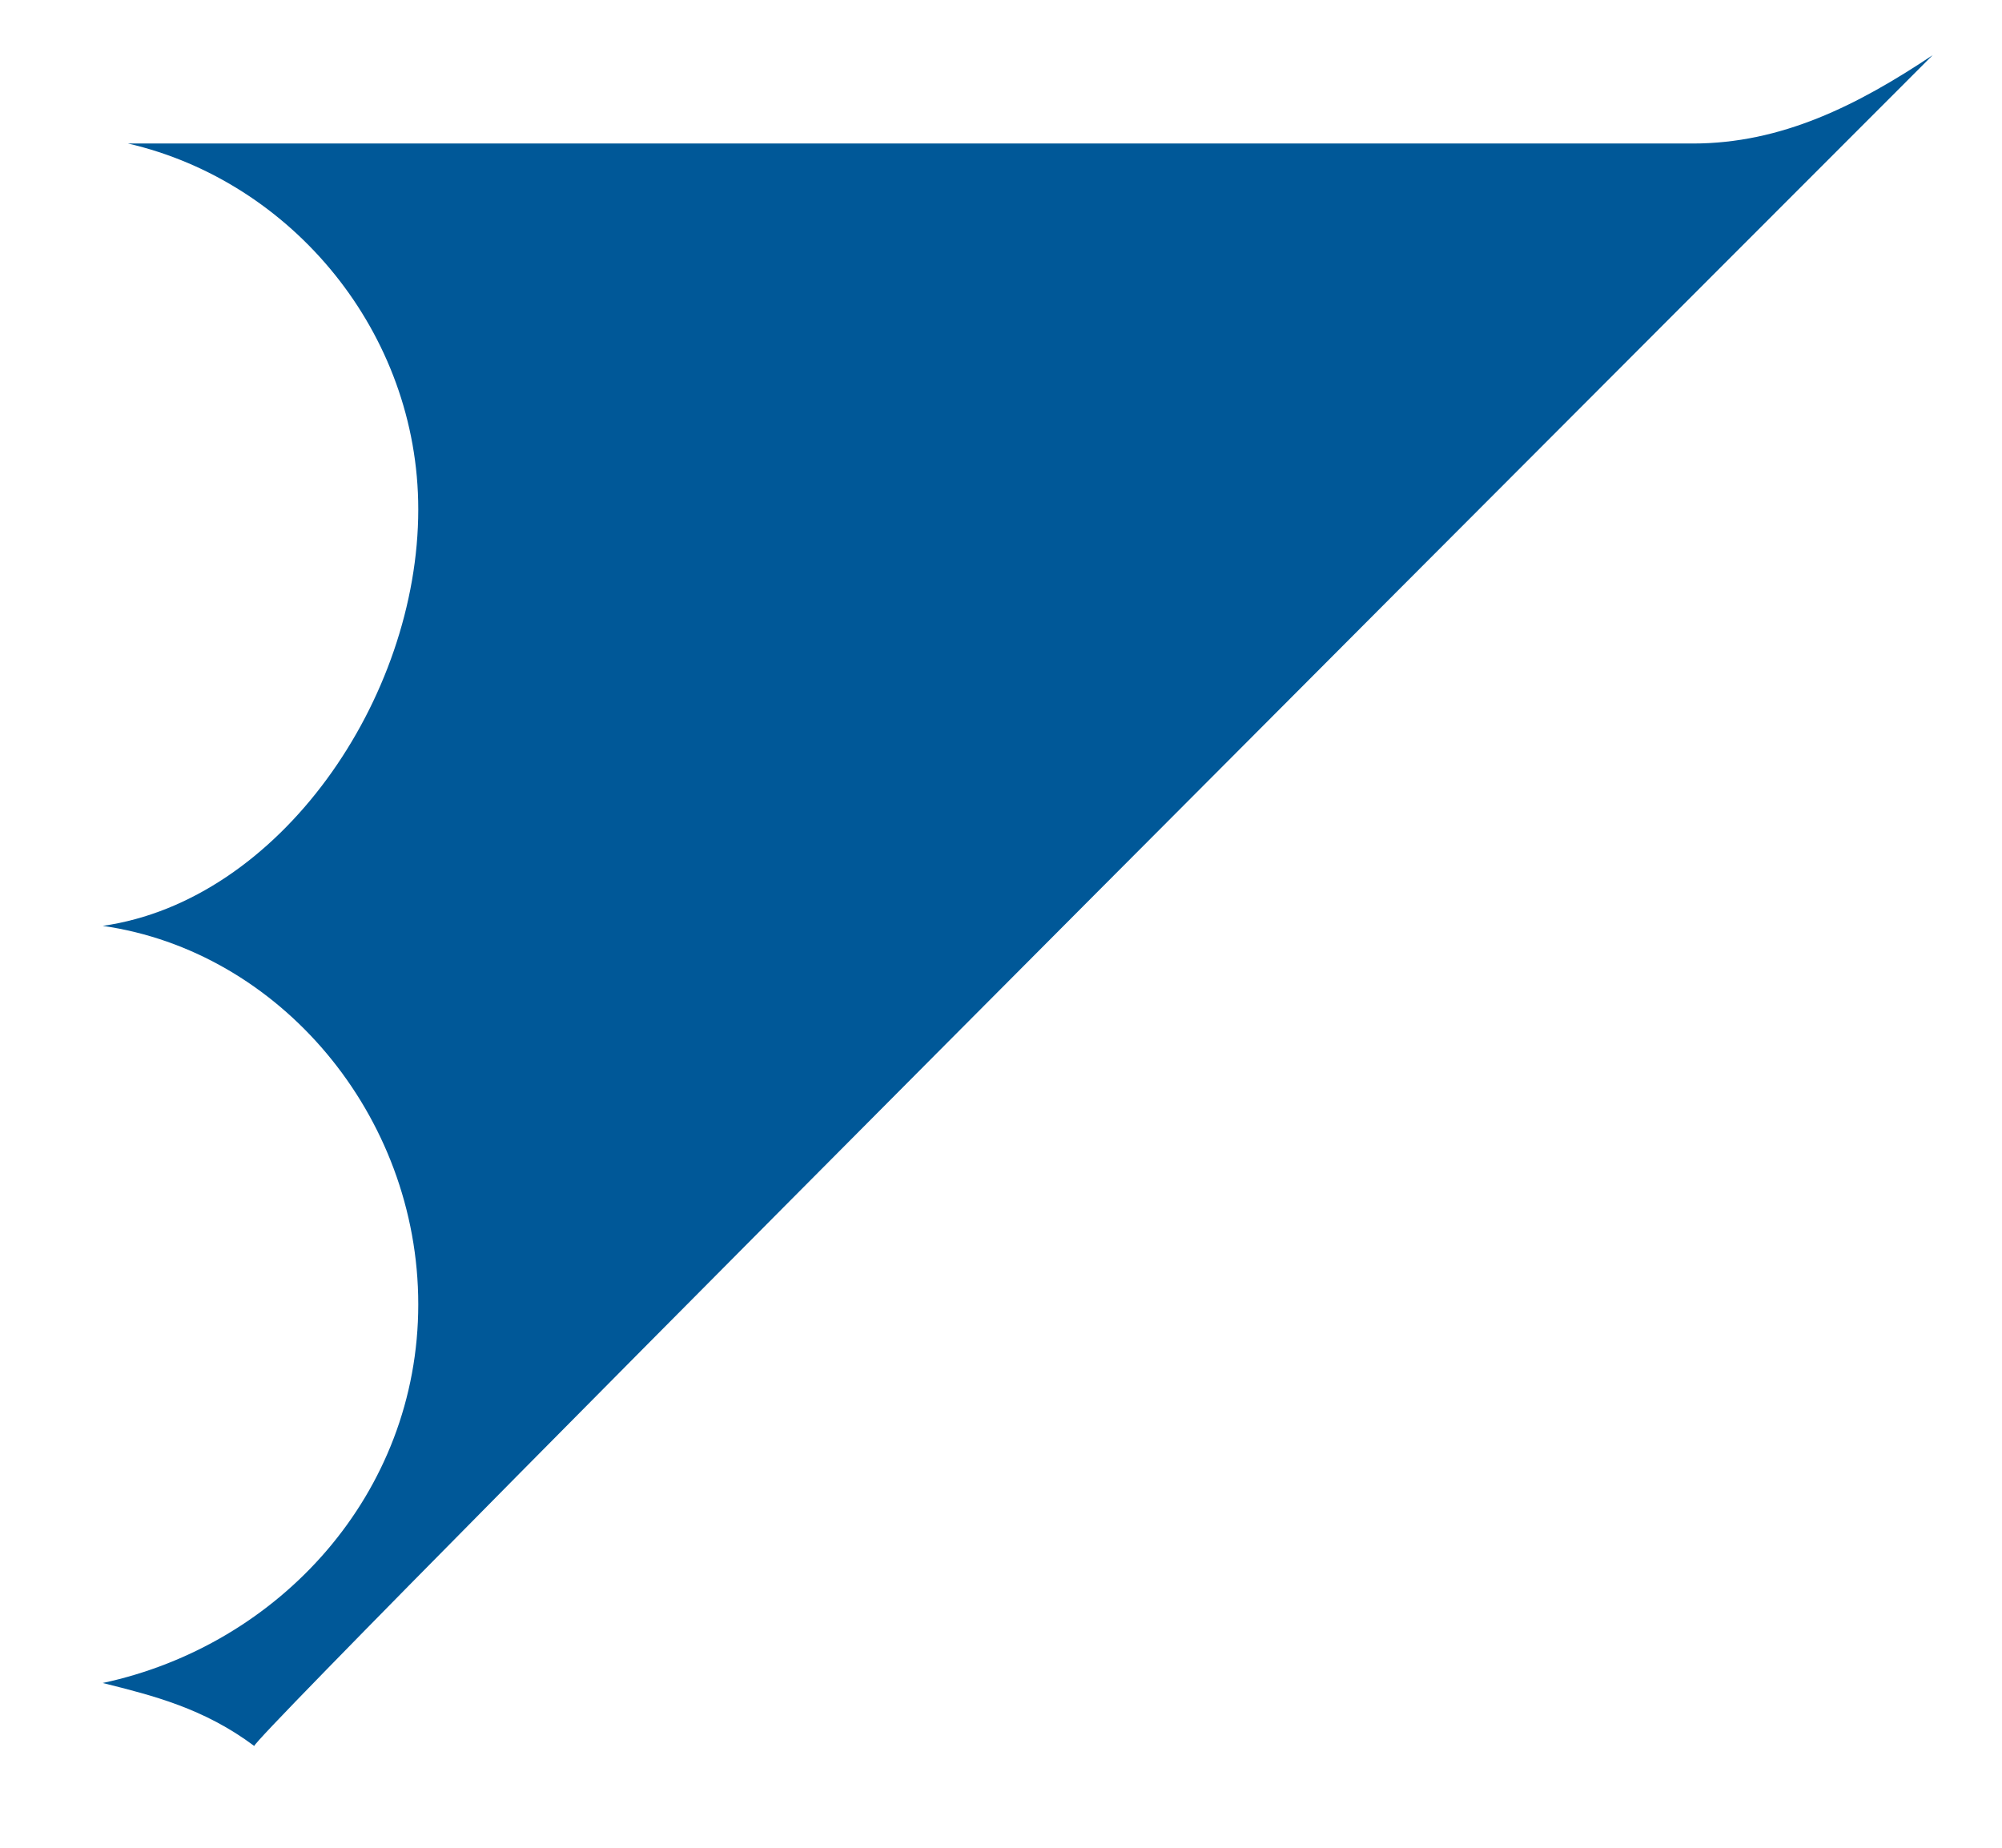<svg width="13" height="12" viewBox="0 0 13 12" fill="none" xmlns="http://www.w3.org/2000/svg">
<path d="M12.55 0.358C12.059 0.686 11.567 0.932 10.993 0.932H0.831C1.897 1.178 2.716 2.161 2.716 3.308C2.716 4.538 1.815 5.849 0.667 6.013C1.815 6.177 2.716 7.242 2.716 8.471C2.716 9.7 1.815 10.684 0.667 10.93C0.995 11.012 1.323 11.094 1.651 11.339C1.651 11.258 12.55 0.358 12.55 0.358Z" fill="#005898"/>
</svg>
